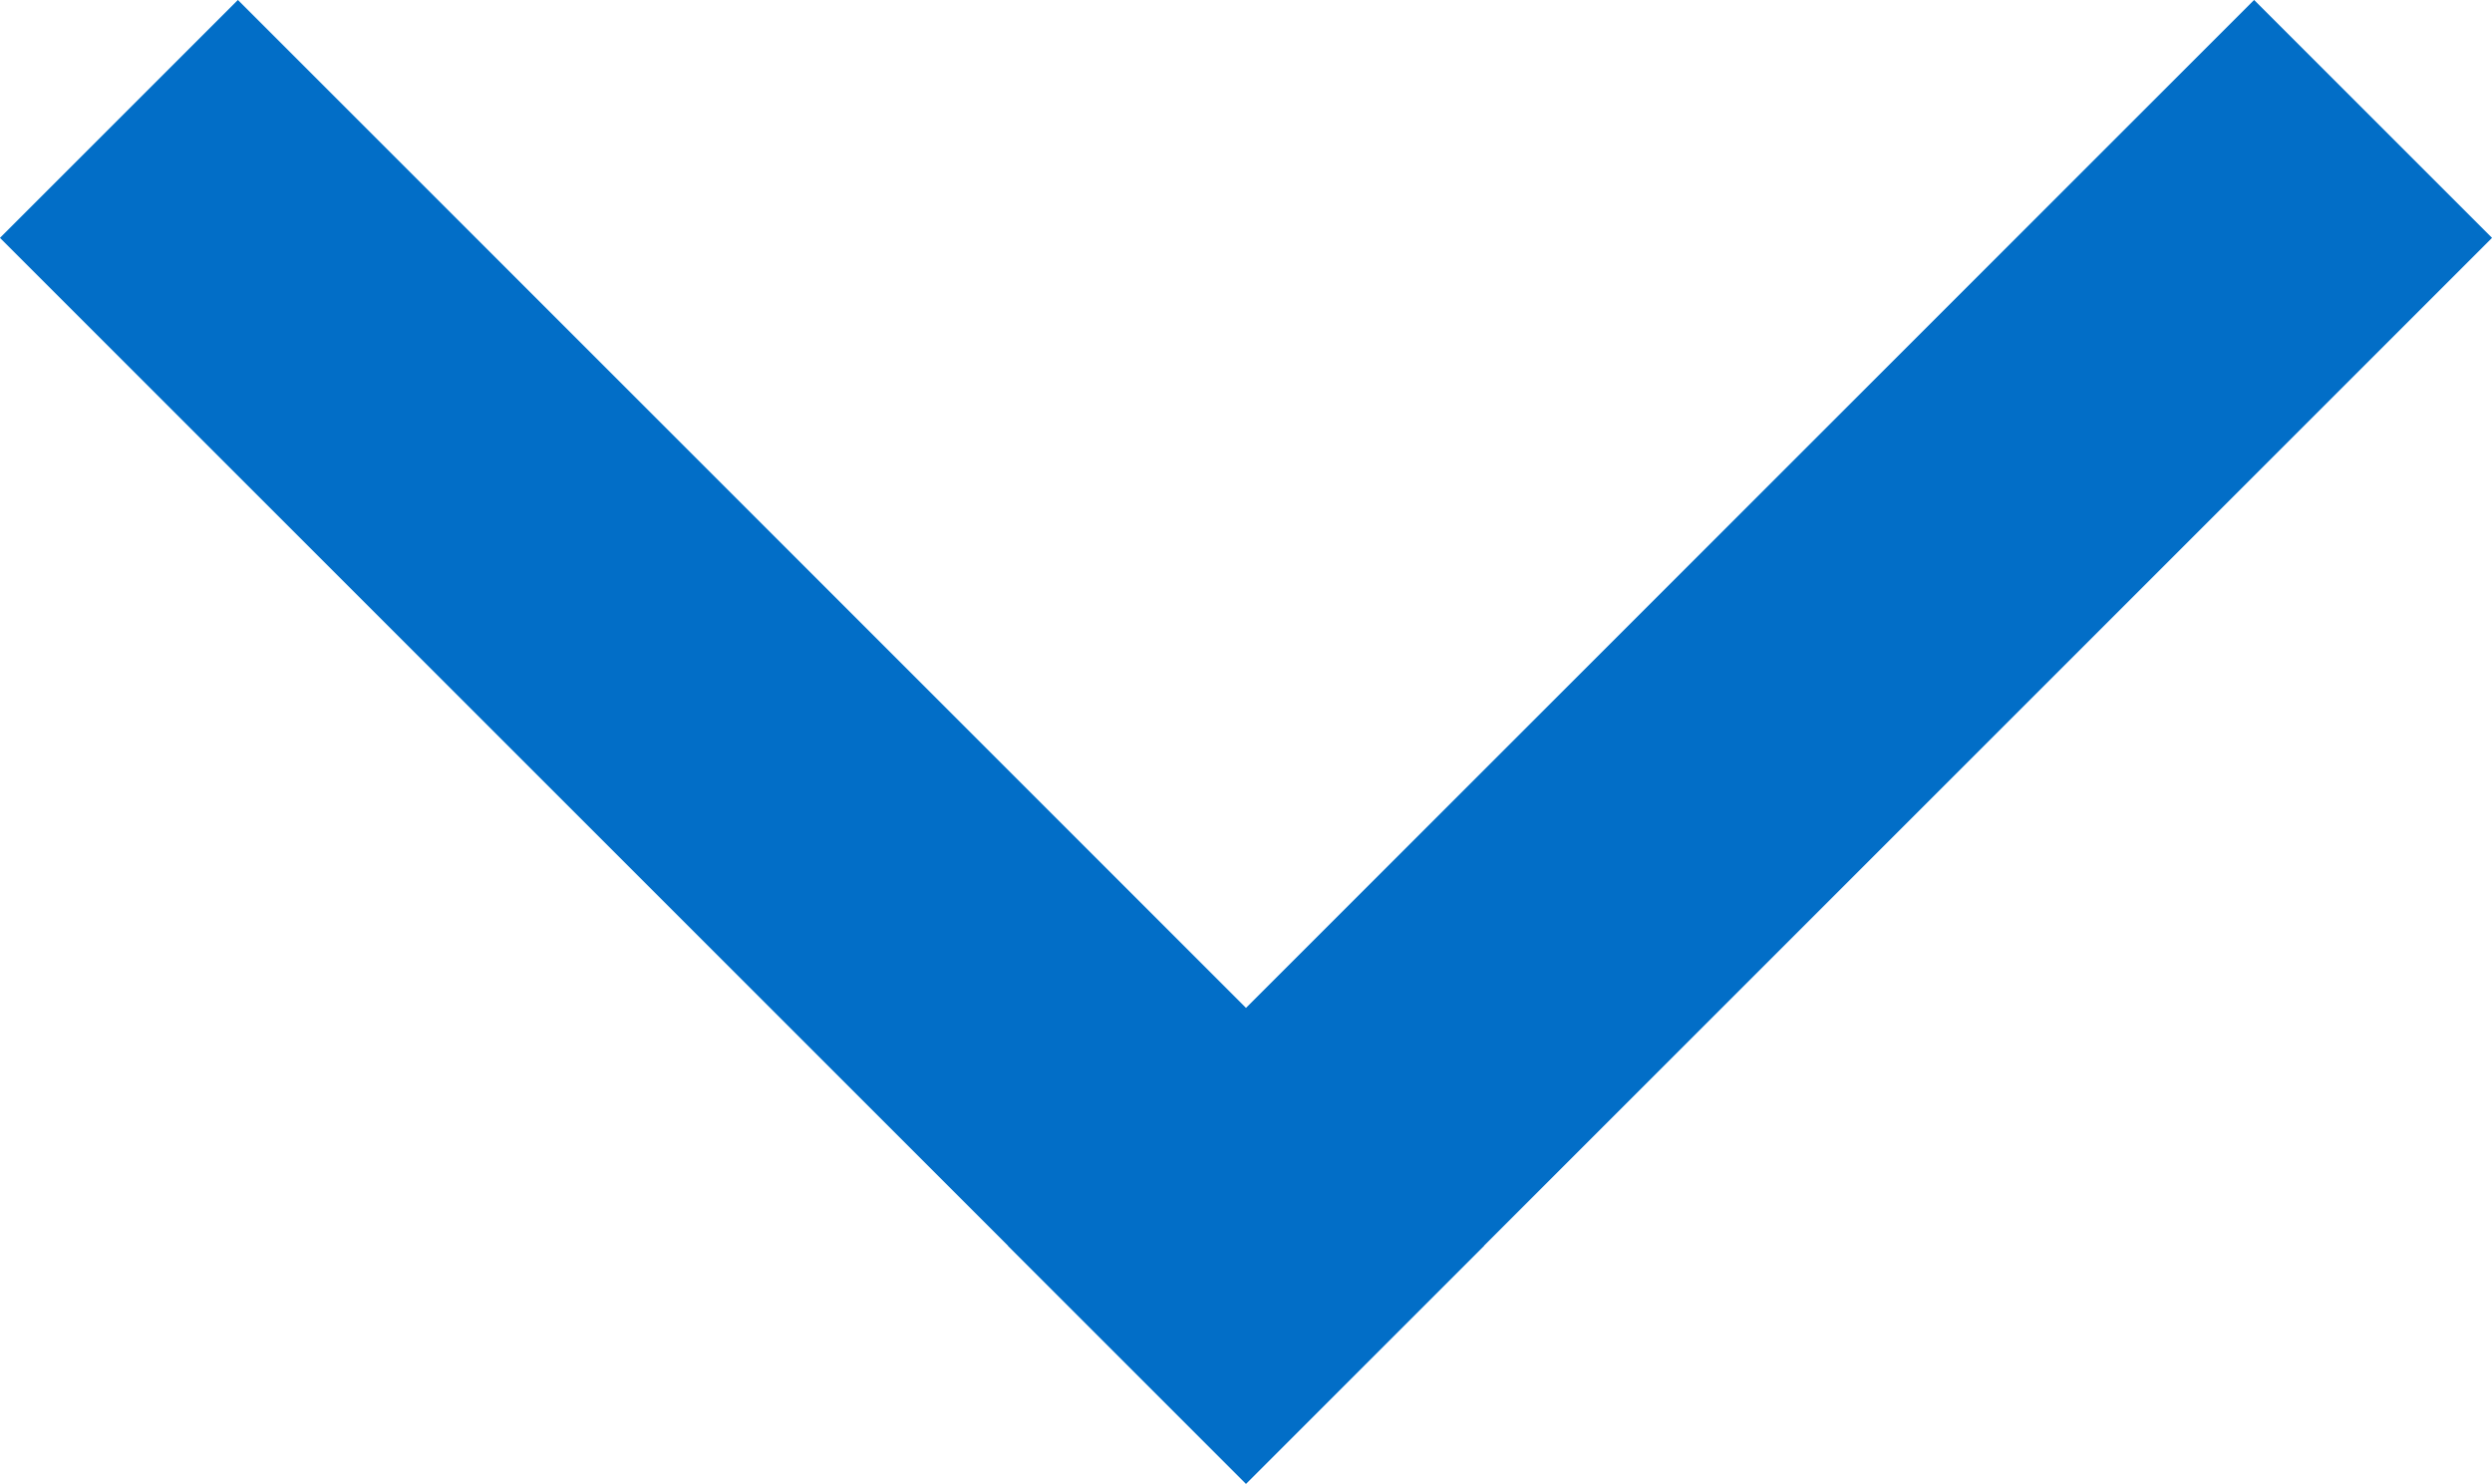 <svg xmlns="http://www.w3.org/2000/svg" width="7.406" height="4.41"><g fill="none" stroke="#026ec7" stroke-linecap="square" data-name="Grupo 2224"><path d="m.707.707 2.996 2.996" data-name="Linha 93"/><path d="M6.699.707 3.703 3.703" data-name="Linha 94"/></g></svg>